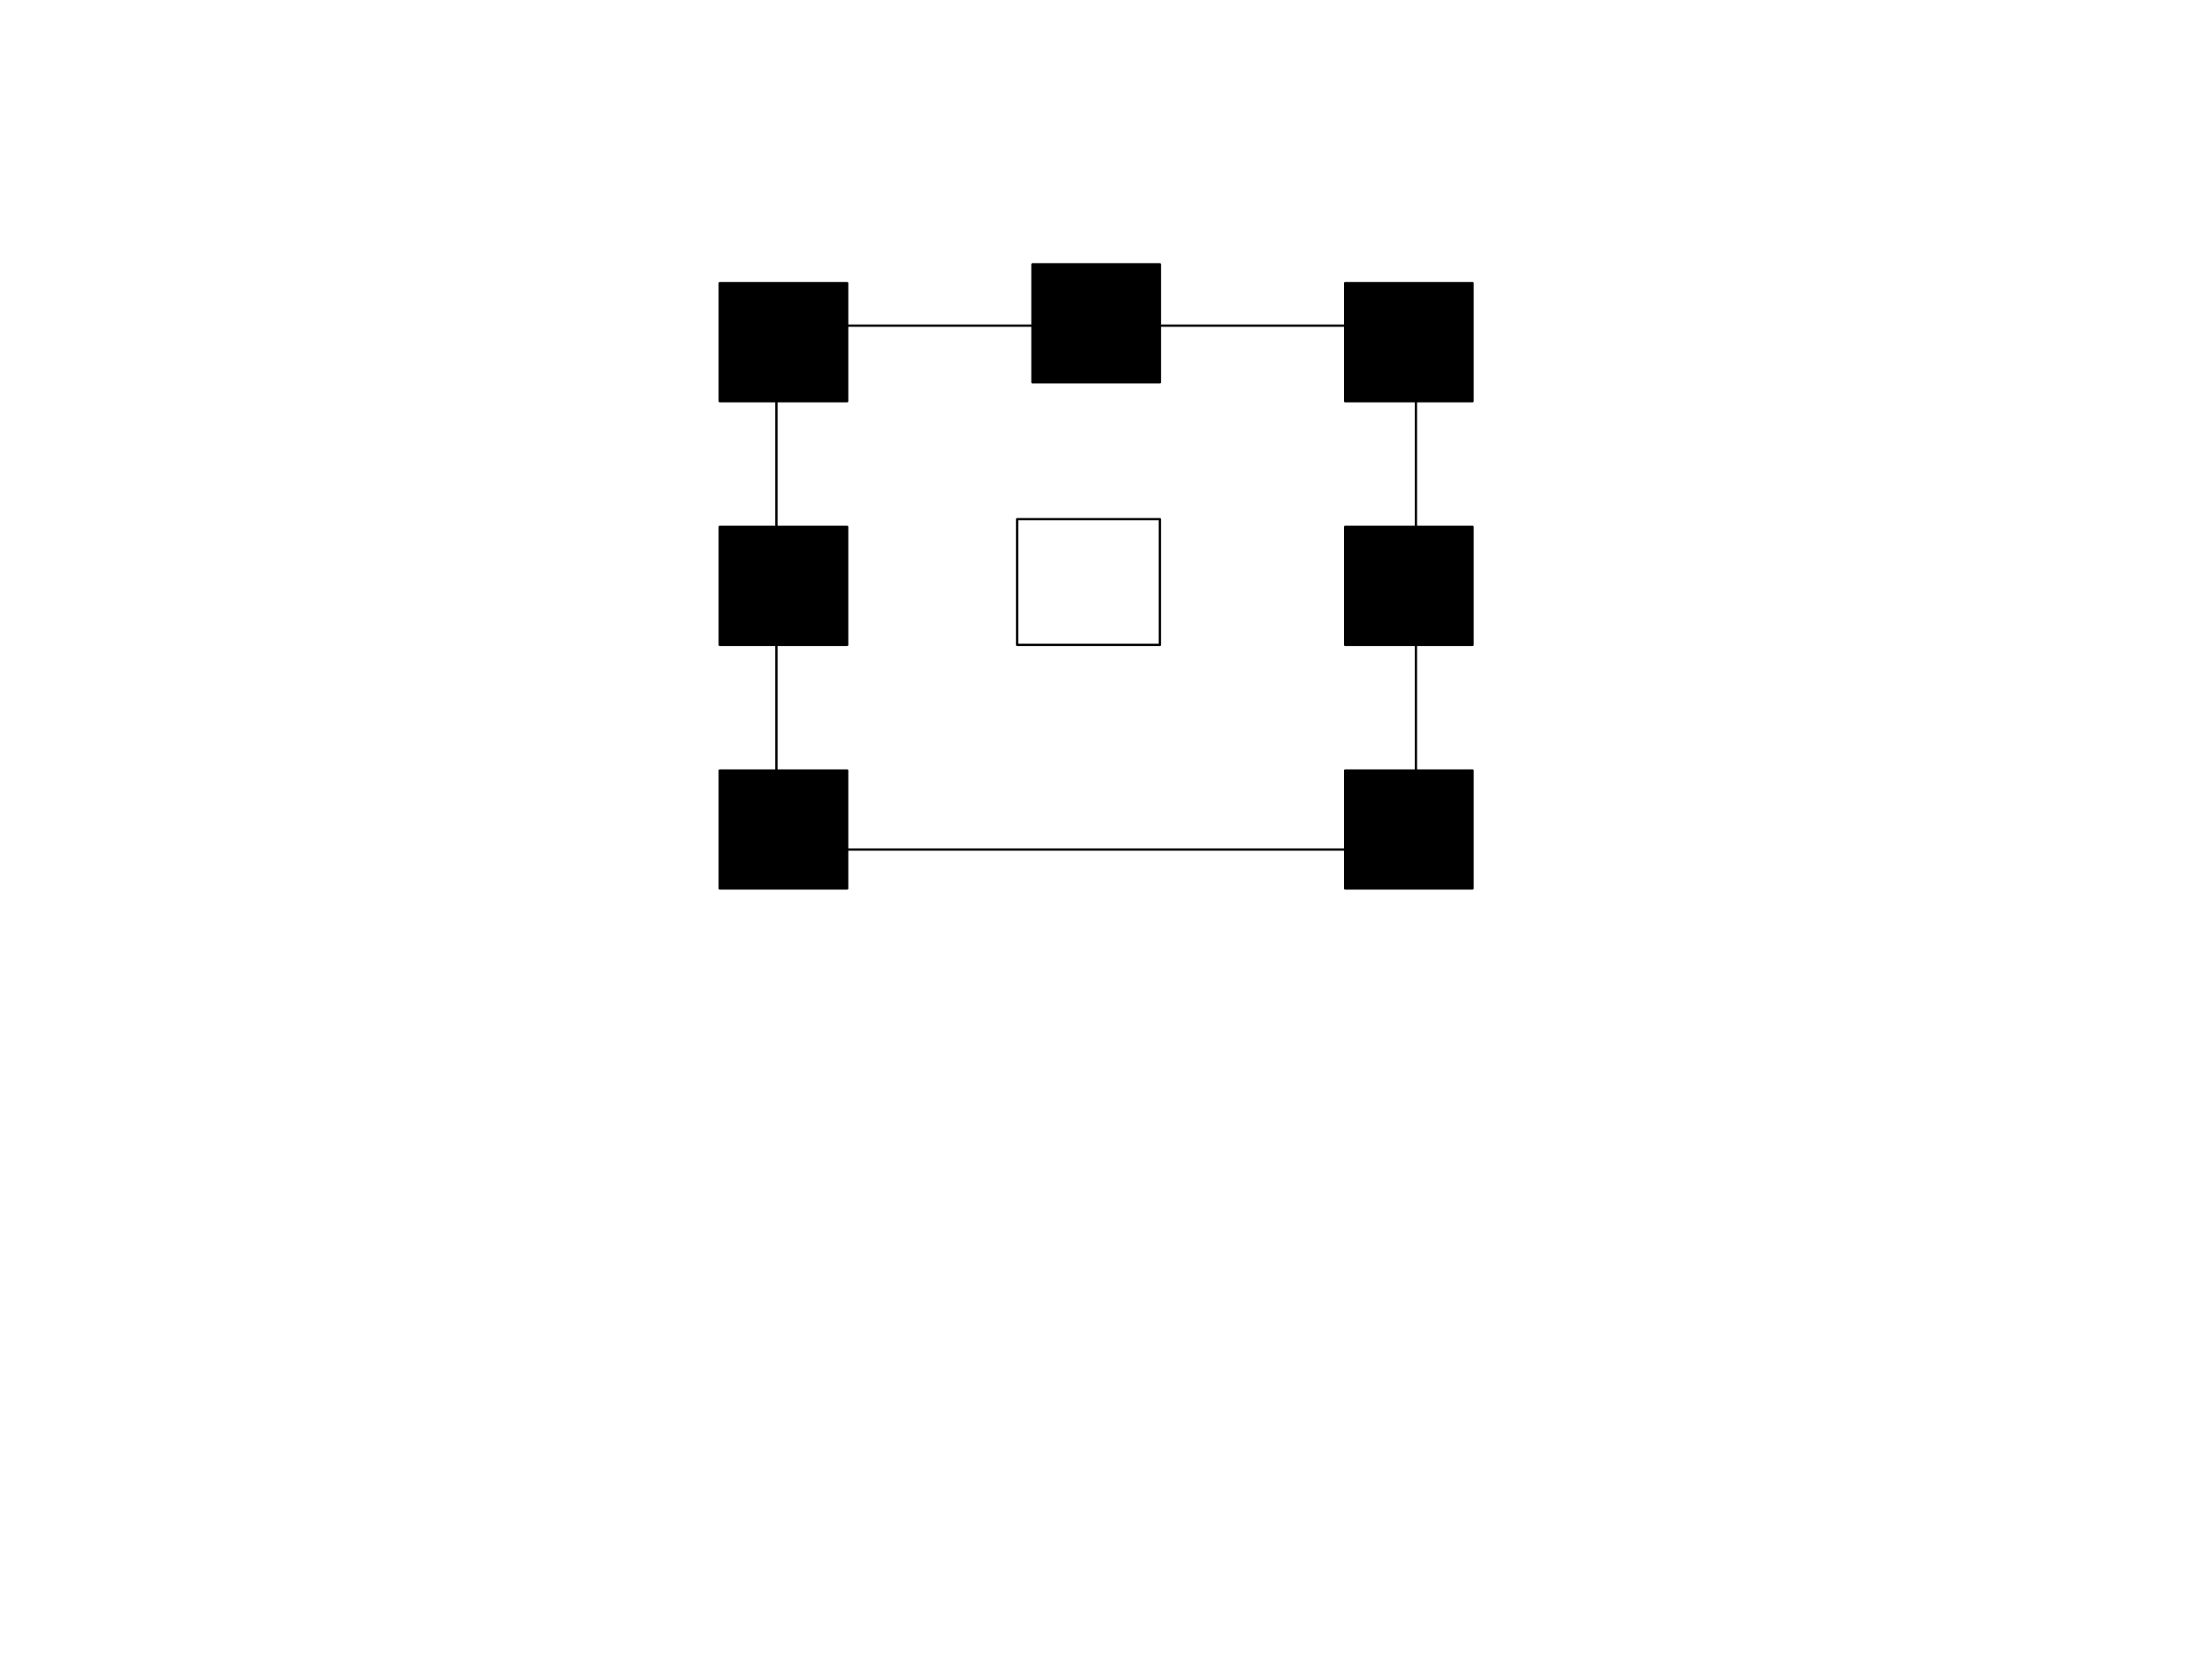 <svg version="1.1" viewBox="0.0 0.0 960.0 720.0" fill="none" stroke="none" stroke-linecap="square" stroke-miterlimit="10" xmlns:xlink="http://www.w3.org/1999/xlink" xmlns="http://www.w3.org/2000/svg"><clipPath id="p.0"><path d="m0 0l960.0 0l0 720.0l-960.0 0l0 -720.0z" clip-rule="nonzero"/></clipPath><g clip-path="url(#p.0)"><path fill="#000000" fill-opacity="0.0" d="m0 0l960.0 0l0 720.0l-960.0 0z" fill-rule="evenodd"/><path fill="#000000" fill-opacity="0.0" d="m336.955 141.336l277.543 0l0 227.37l-277.543 0z" fill-rule="evenodd"/><path stroke="#000000" stroke-width="1.0" stroke-linejoin="round" stroke-linecap="butt" d="m336.955 141.336l277.543 0l0 227.37l-277.543 0z" fill-rule="evenodd"/><path fill="#000000" d="m312.365 122.903l55.307 0l0 51.213l-55.307 0z" fill-rule="evenodd"/><path stroke="#000000" stroke-width="1.0" stroke-linejoin="round" stroke-linecap="butt" d="m312.365 122.903l55.307 0l0 51.213l-55.307 0z" fill-rule="evenodd"/><path fill="#000000" d="m448.074 114.709l55.307 0l0 51.213l-55.307 0z" fill-rule="evenodd"/><path stroke="#000000" stroke-width="1.0" stroke-linejoin="round" stroke-linecap="butt" d="m448.074 114.709l55.307 0l0 51.213l-55.307 0z" fill-rule="evenodd"/><path fill="#000000" d="m583.782 122.903l55.307 0l0 51.213l-55.307 0z" fill-rule="evenodd"/><path stroke="#000000" stroke-width="1.0" stroke-linejoin="round" stroke-linecap="butt" d="m583.782 122.903l55.307 0l0 51.213l-55.307 0z" fill-rule="evenodd"/><path fill="#000000" d="m312.365 334.394l55.307 0l0 51.213l-55.307 0z" fill-rule="evenodd"/><path stroke="#000000" stroke-width="1.0" stroke-linejoin="round" stroke-linecap="butt" d="m312.365 334.394l55.307 0l0 51.213l-55.307 0z" fill-rule="evenodd"/><path fill="#000000" d="m583.782 334.394l55.307 0l0 51.213l-55.307 0z" fill-rule="evenodd"/><path stroke="#000000" stroke-width="1.0" stroke-linejoin="round" stroke-linecap="butt" d="m583.782 334.394l55.307 0l0 51.213l-55.307 0z" fill-rule="evenodd"/><path fill="#000000" d="m312.365 228.648l55.307 0l0 51.213l-55.307 0z" fill-rule="evenodd"/><path stroke="#000000" stroke-width="1.0" stroke-linejoin="round" stroke-linecap="butt" d="m312.365 228.648l55.307 0l0 51.213l-55.307 0z" fill-rule="evenodd"/><path fill="#000000" d="m583.782 228.648l55.307 0l0 51.213l-55.307 0z" fill-rule="evenodd"/><path stroke="#000000" stroke-width="1.0" stroke-linejoin="round" stroke-linecap="butt" d="m583.782 228.648l55.307 0l0 51.213l-55.307 0z" fill-rule="evenodd"/><path fill="#000000" fill-opacity="0.0" d="m441.423 225.32l61.953 0l0 54.551l-61.953 0z" fill-rule="evenodd"/><path stroke="#000000" stroke-width="1.0" stroke-linejoin="round" stroke-linecap="butt" d="m441.423 225.32l61.953 0l0 54.551l-61.953 0z" fill-rule="evenodd"/></g></svg>